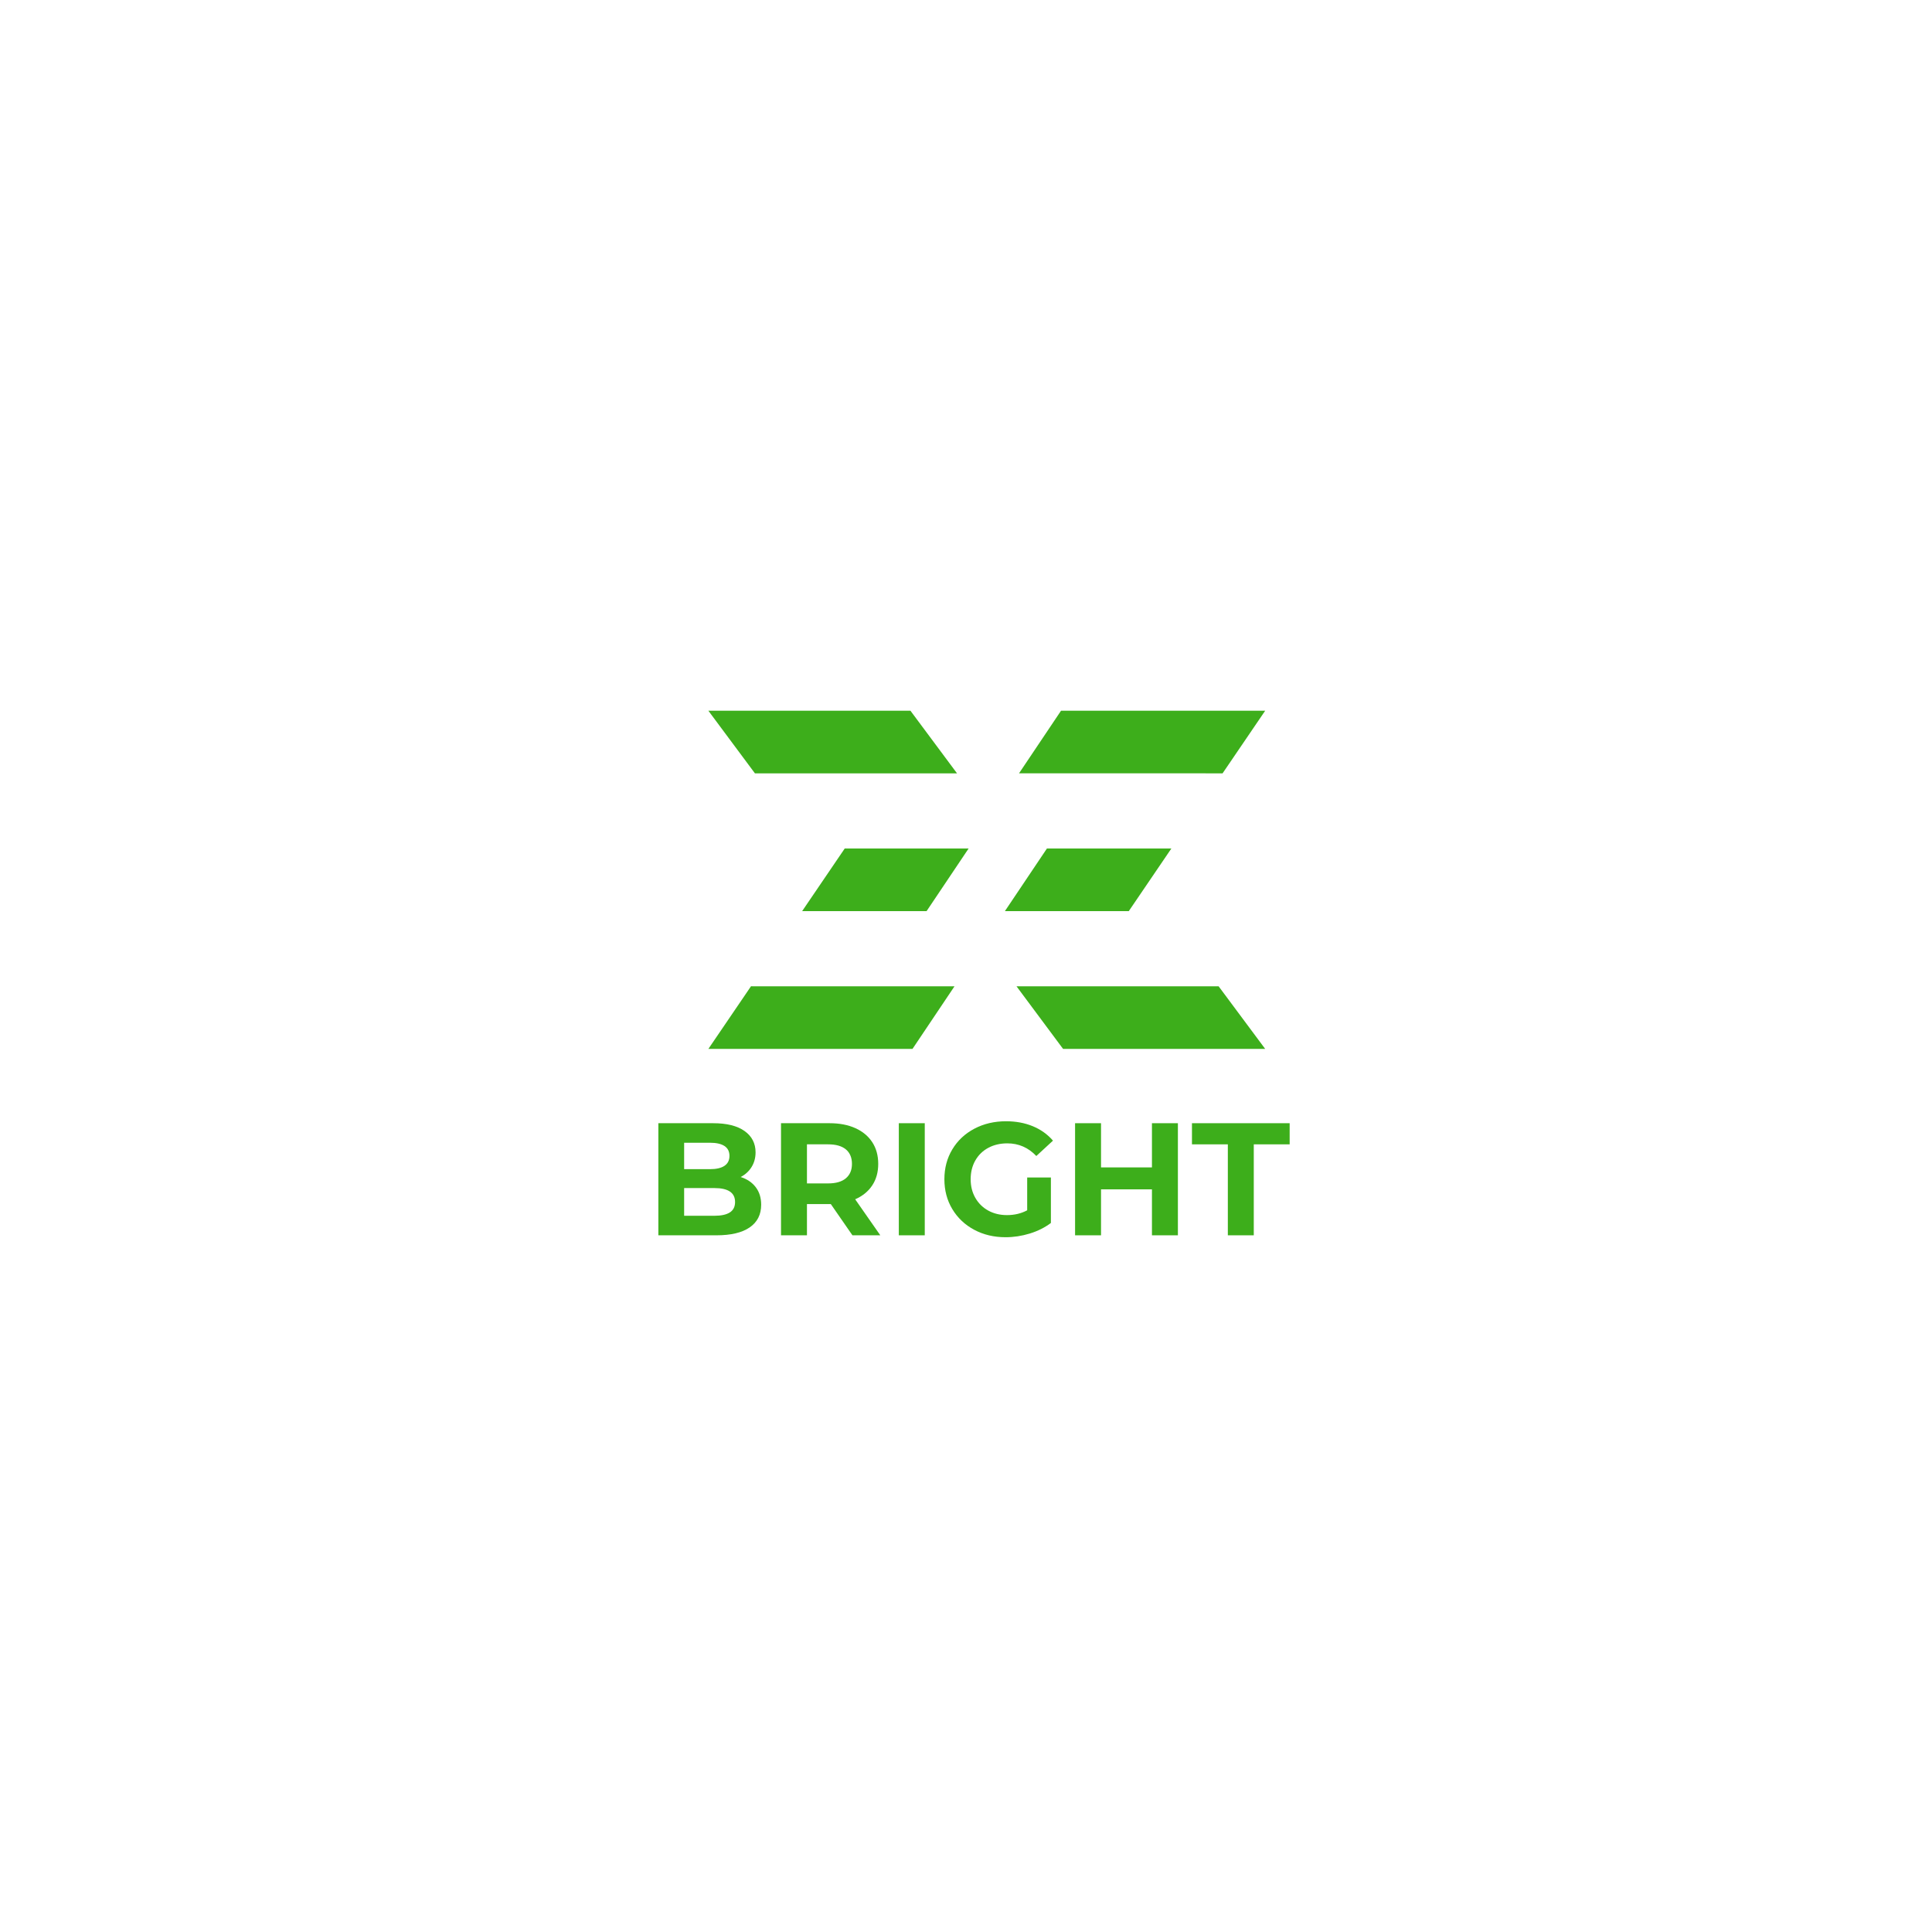 <?xml version="1.0" encoding="UTF-8" standalone="no" ?>
<!DOCTYPE svg PUBLIC "-//W3C//DTD SVG 1.1//EN" "http://www.w3.org/Graphics/SVG/1.1/DTD/svg11.dtd">
<svg xmlns="http://www.w3.org/2000/svg" xmlns:xlink="http://www.w3.org/1999/xlink" version="1.1" width="500" height="500" viewBox="190 190 500 500" xml:space="preserve">
<desc>Created with Fabric.js 5.2.4</desc>
<defs>
</defs>
<rect x="0" y="0" width="100%" height="100%" fill="transparent"></rect>
<g transform="matrix(1 0 0 1 250 250)" id="6705d4ec-337a-4bfa-8126-6f83af4b61cd"  >
<rect style="stroke: none; stroke-width: 1; stroke-dasharray: none; stroke-linecap: butt; stroke-dashoffset: 0; stroke-linejoin: miter; stroke-miterlimit: 4; fill: rgb(255,255,255); fill-rule: nonzero; opacity: 1; visibility: hidden;" vector-effect="non-scaling-stroke"  x="-250" y="-250" rx="0" ry="0" width="500" height="500" />
</g>
<g transform="matrix(Infinity NaN NaN Infinity 0 0)" id="a5a992df-ce70-472f-9ae9-b94fb1a0e61a"  >
</g>
<g transform="matrix(0.46 0 0 0.46 442.07 442.07)"  >
<g style="" vector-effect="non-scaling-stroke"   >
		<g transform="matrix(0.53 0 0 0.53 -148.66 115.48)"  >
<path style="stroke: none; stroke-width: 1; stroke-dasharray: none; stroke-linecap: butt; stroke-dashoffset: 0; stroke-linejoin: miter; stroke-miterlimit: 4; fill: rgb(61,174,27); fill-rule: nonzero; opacity: 1;" vector-effect="non-scaling-stroke"  transform=" translate(-833.53, -534.06)" d="M 882.32 542.47 C 886.17 547.51 888.1 553.72 888.1 561.09 C 888.1 571.52 884.05 579.53 875.95 585.14 C 867.85 590.75 856.03 593.56 840.5 593.56 L 778.96 593.56 L 778.96 474.56 L 837.1 474.56 C 851.61 474.56 862.74 477.34 870.51 482.89 C 878.27 488.44 882.15 495.98 882.15 505.5 C 882.15 511.28 880.76 516.44 877.98 520.97 C 875.2 525.5 871.32 529.07 866.34 531.68 C 873.14 533.83 878.47 537.43 882.32 542.47 Z M 806.33 495.3 L 806.33 523.35 L 833.7 523.35 C 840.5 523.35 845.66 522.16 849.17 519.78 C 852.68 517.4 854.44 513.89 854.44 509.24 C 854.44 504.59 852.68 501.11 849.17 498.78 C 845.66 496.46 840.5 495.3 833.7 495.3 L 806.33 495.3 Z M 854.87 569.25 C 858.55 566.87 860.39 563.19 860.39 558.2 C 860.39 548.34 853.08 543.41 838.46 543.41 L 806.33 543.41 L 806.33 572.82 L 838.46 572.82 C 845.71 572.82 851.18 571.63 854.87 569.25 Z" stroke-linecap="round" />
</g>
		<g transform="matrix(0.53 0 0 0.53 -80.64 115.48)"  >
<path style="stroke: none; stroke-width: 1; stroke-dasharray: none; stroke-linecap: butt; stroke-dashoffset: 0; stroke-linejoin: miter; stroke-miterlimit: 4; fill: rgb(61,174,27); fill-rule: nonzero; opacity: 1;" vector-effect="non-scaling-stroke"  transform=" translate(-961.72, -534.06)" d="M 984.83 593.56 L 961.88 560.41 L 936.55 560.41 L 936.55 593.56 L 909.01 593.56 L 909.01 474.56 L 960.52 474.56 C 971.06 474.56 980.21 476.32 987.98 479.83 C 995.74 483.34 1001.72 488.33 1005.92 494.79 C 1010.11 501.25 1012.21 508.9 1012.21 517.74 C 1012.21 526.58 1010.09 534.2 1005.83 540.61 C 1001.58 547.01 995.54 551.91 987.73 555.32 L 1014.42 593.57 L 984.84 593.57 Z M 977.86 502.35 C 973.55 498.78 967.26 496.99 958.99 496.99 L 936.55 496.99 L 936.55 538.47 L 958.99 538.47 C 967.26 538.47 973.55 536.66 977.86 533.03 C 982.17 529.4 984.32 524.3 984.32 517.73 C 984.32 511.16 982.17 505.92 977.86 502.35 Z" stroke-linecap="round" />
</g>
		<g transform="matrix(0.53 0 0 0.53 -35 115.48)"  >
<path style="stroke: none; stroke-width: 1; stroke-dasharray: none; stroke-linecap: butt; stroke-dashoffset: 0; stroke-linejoin: miter; stroke-miterlimit: 4; fill: rgb(61,174,27); fill-rule: nonzero; opacity: 1;" vector-effect="non-scaling-stroke"  transform=" translate(-1047.73, -534.06)" d="M 1033.96 474.56 L 1061.5 474.56 L 1061.5 593.56 L 1033.96 593.56 L 1033.96 474.56 Z" stroke-linecap="round" />
</g>
		<g transform="matrix(0.53 0 0 0.53 13.89 115.47)"  >
<path style="stroke: none; stroke-width: 1; stroke-dasharray: none; stroke-linecap: butt; stroke-dashoffset: 0; stroke-linejoin: miter; stroke-miterlimit: 4; fill: rgb(61,174,27); fill-rule: nonzero; opacity: 1;" vector-effect="non-scaling-stroke"  transform=" translate(-1139.87, -534.05)" d="M 1170.13 532.19 L 1195.29 532.19 L 1195.29 580.47 C 1188.83 585.34 1181.35 589.08 1172.85 591.69 C 1164.35 594.3 1155.79 595.6 1147.18 595.6 C 1134.83 595.6 1123.72 592.97 1113.86 587.69 C 1104 582.42 1096.27 575.11 1090.65 565.76 C 1085.03 556.41 1082.23 545.84 1082.23 534.05 C 1082.23 522.26 1085.03 511.69 1090.65 502.34 C 1096.26 492.99 1104.05 485.68 1114.03 480.41 C 1124 475.14 1135.22 472.5 1147.69 472.5 C 1158.12 472.5 1167.58 474.26 1176.08 477.77 C 1184.58 481.28 1191.72 486.38 1197.5 493.07 L 1179.82 509.39 C 1171.32 500.44 1161.06 495.96 1149.05 495.96 C 1141.46 495.96 1134.71 497.55 1128.82 500.72 C 1122.93 503.89 1118.34 508.37 1115.05 514.15 C 1111.76 519.93 1110.12 526.56 1110.12 534.04 C 1110.12 541.52 1111.76 547.98 1115.05 553.76 C 1118.34 559.54 1122.9 564.05 1128.73 567.28 C 1134.57 570.51 1141.23 572.12 1148.7 572.12 C 1156.63 572.12 1163.77 570.42 1170.12 567.02 L 1170.12 532.17 Z" stroke-linecap="round" />
</g>
		<g transform="matrix(0.53 0 0 0.53 85.79 115.48)"  >
<path style="stroke: none; stroke-width: 1; stroke-dasharray: none; stroke-linecap: butt; stroke-dashoffset: 0; stroke-linejoin: miter; stroke-miterlimit: 4; fill: rgb(61,174,27); fill-rule: nonzero; opacity: 1;" vector-effect="non-scaling-stroke"  transform=" translate(-1275.36, -534.06)" d="M 1329.93 474.56 L 1329.93 593.56 L 1302.39 593.56 L 1302.39 544.77 L 1248.33 544.77 L 1248.33 593.56 L 1220.79 593.56 L 1220.79 474.56 L 1248.33 474.56 L 1248.33 521.48 L 1302.39 521.48 L 1302.39 474.56 L 1329.93 474.56 Z" stroke-linecap="round" />
</g>
		<g transform="matrix(0.53 0 0 0.53 150.11 115.48)"  >
<path style="stroke: none; stroke-width: 1; stroke-dasharray: none; stroke-linecap: butt; stroke-dashoffset: 0; stroke-linejoin: miter; stroke-miterlimit: 4; fill: rgb(61,174,27); fill-rule: nonzero; opacity: 1;" vector-effect="non-scaling-stroke"  transform=" translate(-1396.56, -534.06)" d="M 1382.79 497 L 1344.71 497 L 1344.71 474.56 L 1448.41 474.56 L 1448.41 497 L 1410.33 497 L 1410.33 593.56 L 1382.79 593.56 L 1382.79 497 Z" stroke-linecap="round" />
</g>
		<g transform="matrix(1 0 0 1 93.87 24.53)"  >
<polygon style="stroke: none; stroke-width: 1; stroke-dasharray: none; stroke-linecap: butt; stroke-dashoffset: 0; stroke-linejoin: miter; stroke-miterlimit: 4; fill: rgb(61,174,27); fill-rule: nonzero; opacity: 1;" vector-effect="non-scaling-stroke"  points="0,-17.62 43.75,-17.62 69.96,17.62 0,17.62 -43.75,17.62 -69.96,-17.62 0,-17.62 " />
</g>
		<g transform="matrix(1 0 0 1 64.22 -53)"  >
<polygon style="stroke: none; stroke-width: 1; stroke-dasharray: none; stroke-linecap: butt; stroke-dashoffset: 0; stroke-linejoin: miter; stroke-miterlimit: 4; fill: rgb(61,174,27); fill-rule: nonzero; opacity: 1;" vector-effect="non-scaling-stroke"  points="46.83,-17.62 22.87,17.62 -46.83,17.62 -23.18,-17.62 46.83,-17.62 " />
</g>
		<g transform="matrix(1 0 0 1 94.58 -130.51)"  >
<polygon style="stroke: none; stroke-width: 1; stroke-dasharray: none; stroke-linecap: butt; stroke-dashoffset: 0; stroke-linejoin: miter; stroke-miterlimit: 4; fill: rgb(61,174,27); fill-rule: nonzero; opacity: 1;" vector-effect="non-scaling-stroke"  points="69.23,-17.61 69.23,-17.62 -0.7,-17.62 -45.61,-17.62 -69.25,17.61 -0.7,17.61 35.72,17.61 35.72,17.62 45.27,17.62 69.25,-17.62 69.23,-17.61 " />
</g>
		<g transform="matrix(1 0 0 1 -80.2 24.52)"  >
<polygon style="stroke: none; stroke-width: 1; stroke-dasharray: none; stroke-linecap: butt; stroke-dashoffset: 0; stroke-linejoin: miter; stroke-miterlimit: 4; fill: rgb(61,174,27); fill-rule: nonzero; opacity: 1;" vector-effect="non-scaling-stroke"  points="0.69,-17.61 -44.2,-17.61 -45.26,-17.62 -69.24,17.62 0.69,17.62 45.6,17.62 69.24,-17.61 0.69,-17.61 " />
</g>
		<g transform="matrix(1 0 0 1 -49.85 -53)"  >
<polygon style="stroke: none; stroke-width: 1; stroke-dasharray: none; stroke-linecap: butt; stroke-dashoffset: 0; stroke-linejoin: miter; stroke-miterlimit: 4; fill: rgb(61,174,27); fill-rule: nonzero; opacity: 1;" vector-effect="non-scaling-stroke"  points="-22.87,-17.62 0.14,-17.62 46.83,-17.62 23.18,17.62 0.14,17.62 -46.83,17.62 -22.87,-17.62 " />
</g>
		<g transform="matrix(1 0 0 1 -79.5 -130.51)"  >
<polygon style="stroke: none; stroke-width: 1; stroke-dasharray: none; stroke-linecap: butt; stroke-dashoffset: 0; stroke-linejoin: miter; stroke-miterlimit: 4; fill: rgb(61,174,27); fill-rule: nonzero; opacity: 1;" vector-effect="non-scaling-stroke"  points="0,17.62 -43.75,17.62 -69.95,-17.62 0,-17.62 43.74,-17.62 69.95,17.62 0,17.62 " />
</g>
</g>
</g>
</svg>